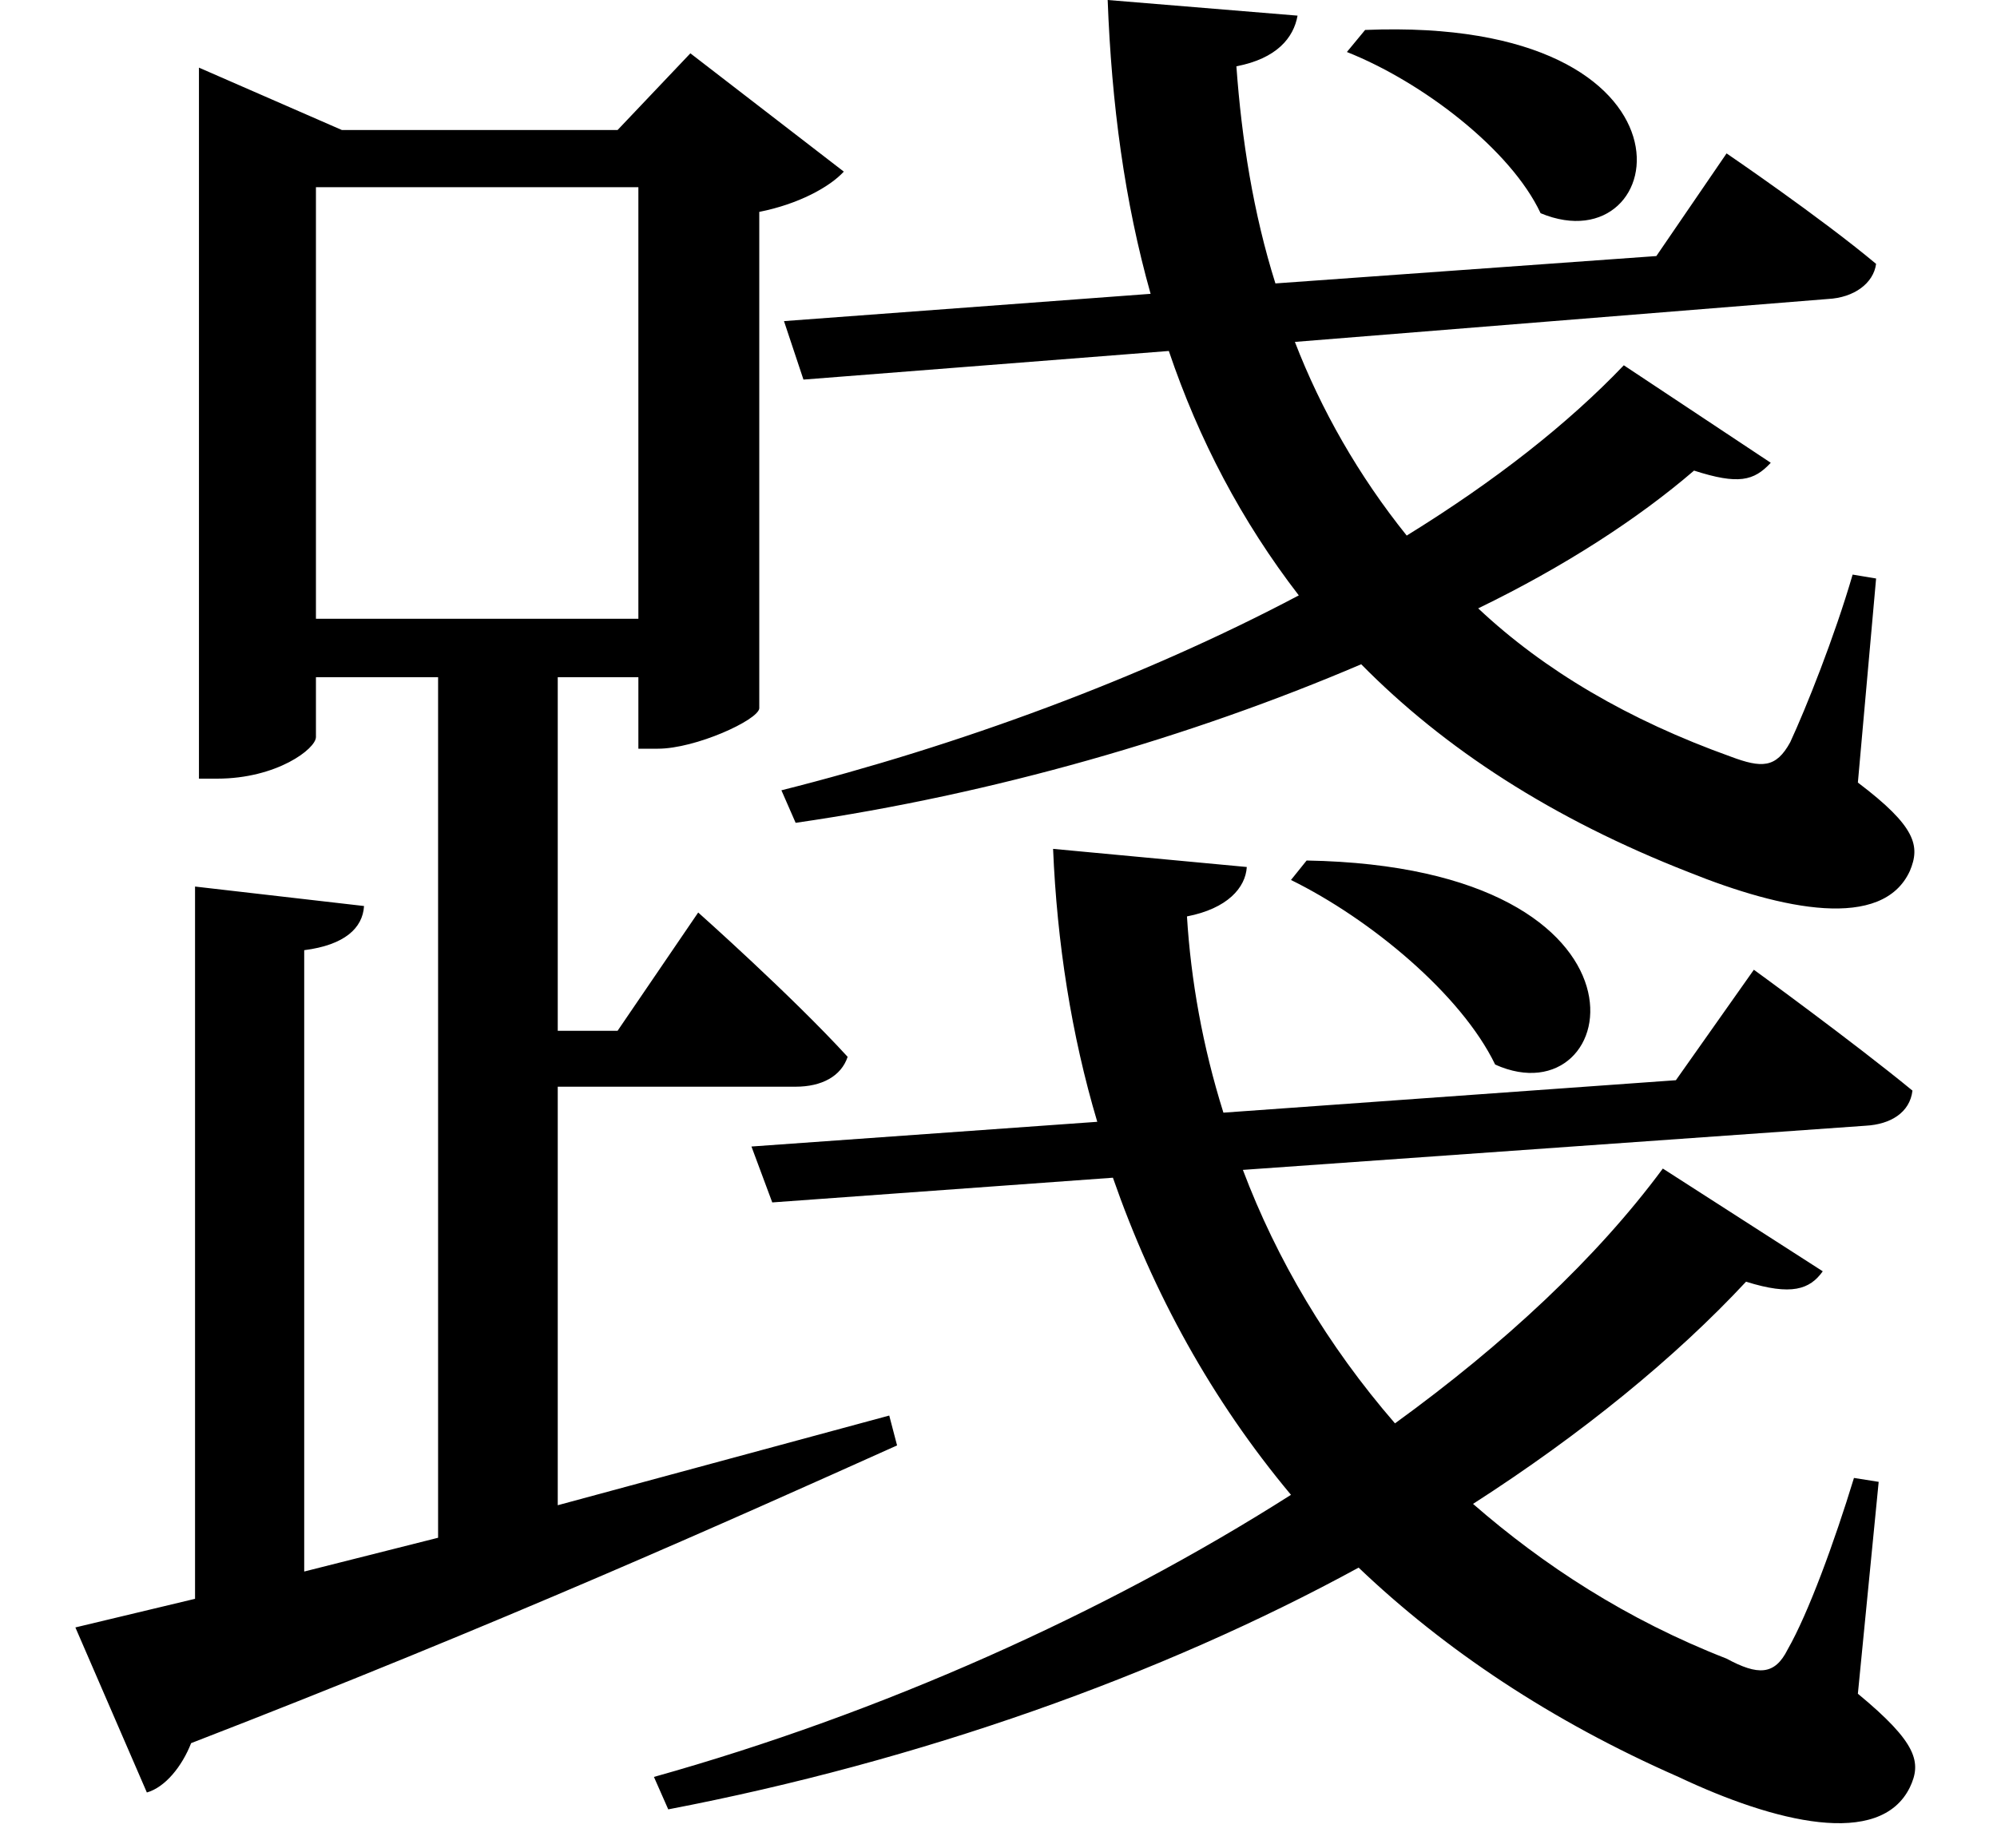 <svg height="22.219" viewBox="0 0 24 22.219" width="24" xmlns="http://www.w3.org/2000/svg">
<path d="M16.203,19.656 L15.984,19.391 C16.891,19.031 17.953,18.219 18.312,17.453 C19.891,16.797 20.406,19.828 16.203,19.656 Z M15.5,9.672 L15.312,9.438 C16.266,8.969 17.359,8.062 17.766,7.219 C19.297,6.531 19.922,9.594 15.5,9.672 Z M9.219,16.156 L9.453,15.453 L13.844,15.797 C14.203,14.734 14.719,13.75 15.406,12.859 C13.516,11.859 11.297,11.047 9.188,10.516 L9.359,10.125 C11.734,10.469 14.109,11.156 16.156,12.031 C17.156,11.016 18.453,10.172 20.094,9.531 C21.219,9.078 22.422,8.828 22.75,9.547 C22.875,9.844 22.828,10.078 22.125,10.609 L22.344,13.062 L22.062,13.109 C21.844,12.359 21.5,11.5 21.312,11.094 C21.141,10.781 20.969,10.781 20.594,10.922 C19.375,11.359 18.359,11.953 17.562,12.703 C18.594,13.203 19.484,13.781 20.156,14.359 C20.688,14.188 20.875,14.234 21.078,14.453 L19.312,15.625 C18.641,14.922 17.766,14.234 16.703,13.578 C16.125,14.297 15.672,15.094 15.359,15.906 L21.766,16.422 C22.078,16.438 22.312,16.609 22.344,16.844 C21.672,17.406 20.547,18.172 20.547,18.172 L19.703,16.938 L15.125,16.609 C14.859,17.453 14.719,18.344 14.656,19.219 C15.141,19.312 15.344,19.562 15.391,19.828 L13.109,20.016 C13.156,18.766 13.312,17.594 13.625,16.484 Z M8.828,6.234 L9.078,5.562 L13.172,5.859 C13.656,4.469 14.359,3.188 15.312,2.047 C13.078,0.625 10.391,-0.578 7.656,-1.344 L7.828,-1.734 C10.844,-1.156 13.75,-0.125 16.125,1.172 C17.156,0.188 18.438,-0.672 19.969,-1.344 C21.125,-1.891 22.391,-2.203 22.75,-1.469 C22.891,-1.172 22.844,-0.938 22.125,-0.344 L22.375,2.203 L22.078,2.25 C21.844,1.484 21.531,0.625 21.281,0.188 C21.125,-0.125 20.922,-0.125 20.547,0.078 C19.344,0.547 18.344,1.203 17.5,1.938 C18.812,2.781 19.938,3.703 20.781,4.609 C21.328,4.438 21.547,4.516 21.703,4.734 L19.781,5.969 C18.984,4.891 17.875,3.859 16.562,2.906 C15.75,3.844 15.141,4.875 14.734,5.953 L22.219,6.484 C22.516,6.5 22.75,6.641 22.781,6.906 C22.078,7.484 20.875,8.359 20.875,8.359 L19.938,7.031 L14.5,6.641 C14.25,7.438 14.109,8.234 14.062,9 C14.547,9.094 14.766,9.344 14.781,9.594 L12.453,9.812 C12.5,8.688 12.672,7.578 12.984,6.531 Z M3.594,17.766 L7.469,17.766 L7.469,12.578 L3.594,12.578 Z M0.703,0.453 L1.562,-1.531 C1.781,-1.469 1.984,-1.219 2.094,-0.938 C5.812,0.5 8.594,1.75 10.578,2.641 L10.484,3 L6.5,1.922 L6.5,6.953 L9.359,6.953 C9.672,6.953 9.906,7.078 9.984,7.312 C9.312,8.047 8.188,9.047 8.188,9.047 L7.219,7.625 L6.5,7.625 L6.5,11.875 L7.469,11.875 L7.469,11.016 L7.703,11.016 C8.156,11.016 8.906,11.359 8.922,11.5 L8.922,17.469 C9.391,17.562 9.766,17.766 9.938,17.953 L8.094,19.375 L7.219,18.453 L3.906,18.453 L2.188,19.203 L2.188,10.656 L2.406,10.656 C3.125,10.656 3.594,11.016 3.594,11.156 L3.594,11.875 L5.062,11.875 L5.062,1.531 L3.453,1.125 L3.453,8.594 C3.938,8.656 4.156,8.859 4.172,9.125 L2.141,9.359 L2.141,0.797 Z" transform="translate(0.203, 20.016) scale(1, -1)"/>
</svg>
